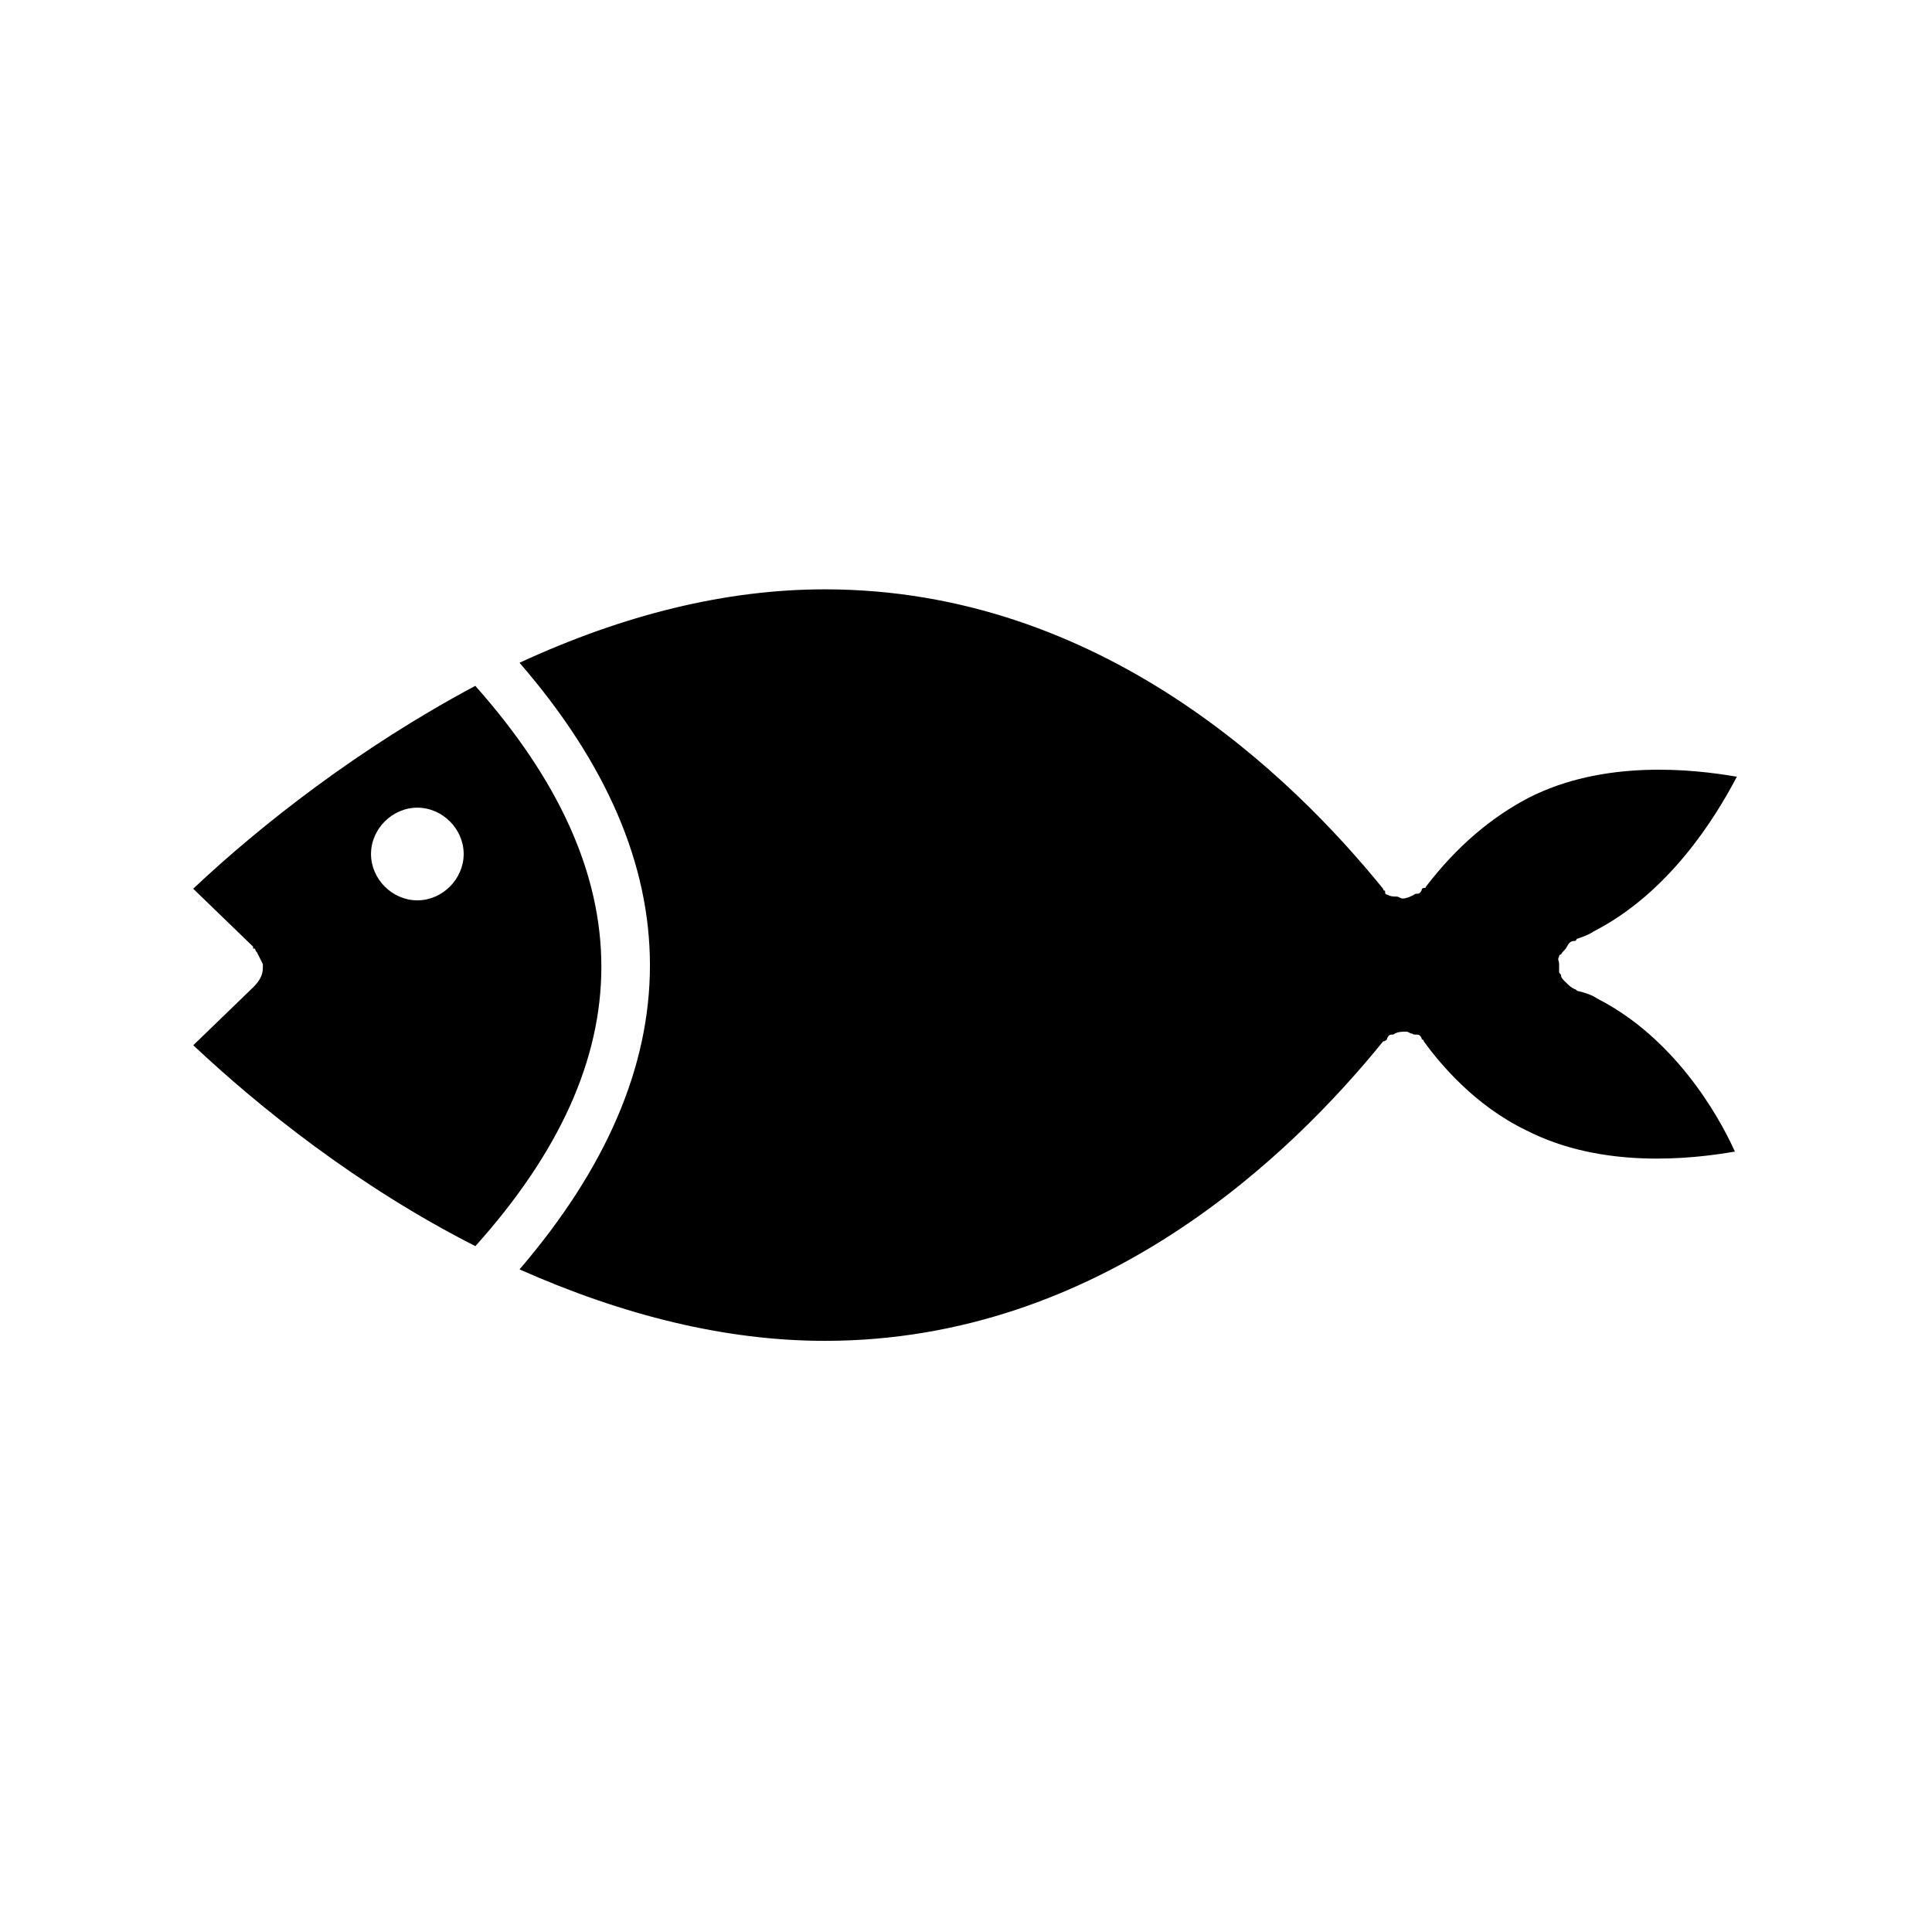<?xml version="1.0" encoding="UTF-8"?>
<svg width="1200pt" height="1200pt" version="1.1" viewBox="0 0 1200 1200" xmlns="http://www.w3.org/2000/svg">
 <path d="m295.22 426c-72 38.391-133.22 86.391-175.22 126l37.219 36v1.219h1.219s0 1.219 1.219 2.391c1.219 2.391 2.391 4.781 3.609 7.219v2.391c0 4.781-2.391 8.391-6 12l-37.219 36c40.781 38.391 102 87.609 175.22 124.78 104.34-116.39 104.34-230.39-0.047-348zm-36 133.22c-15.609 0-28.781-13.219-28.781-28.781 0-15.609 13.219-28.781 28.781-28.781 15.609 0 28.781 13.219 28.781 28.781s-13.219 28.781-28.781 28.781z"/>
 <path d="m992.39 620.39c-3.609-2.391-7.219-3.609-12-4.781-1.219 0-1.219-1.219-2.391-1.219-2.391-1.219-3.609-2.391-6-4.781-1.219-1.219-2.391-2.391-2.391-3.609s-1.219-1.219-1.219-2.391v-4.781c0-2.391-1.219-2.391 0-4.781 0-1.219 1.219-1.219 1.219-1.219 1.219-2.391 2.391-2.391 3.609-4.781s2.391-3.609 4.781-3.609c1.219 0 1.219-1.219 1.219-1.219 3.609-1.219 7.219-2.391 10.781-4.781 46.781-24 75.609-70.781 88.781-96-27.609-4.781-82.781-10.781-129.61 13.219-22.781 12-44.391 30-63.609 55.219 0 1.219-1.219 0-2.391 1.219 0 0 0 1.219-1.219 2.391-1.219 1.219-2.391 0-3.609 1.219-2.391 1.219-4.781 2.391-7.219 2.391-1.219 0-2.391-1.219-3.609-1.219-2.391 0-3.609 0-6-1.219-1.219 0-1.219-1.219-1.219-2.391 0 0-1.219 0-1.219-1.219-56.391-69.609-175.22-186-346.78-186-61.219 0-124.78 15.609-189.61 45.609 108 124.78 108 250.78 0 376.78 64.781 28.781 128.39 44.391 189.61 44.391 171.61 0 290.39-116.39 346.78-186 0 0 1.219 0 2.391-1.219 0 0 0-1.219 1.219-2.391 1.219-1.219 2.391 0 3.609-1.219 2.391-1.219 4.781-1.219 7.219-1.219 1.219 0 2.391 1.219 3.609 1.219 1.219 1.219 3.609 0 4.781 1.219 1.219 1.219 1.219 2.391 1.219 2.391s1.219 0 1.219 1.219c9.609 13.219 31.219 39.609 63.609 55.219 46.781 24 102 18 129.61 13.219-10.781-24.047-38.344-70.875-85.172-94.875z"/>
</svg>
